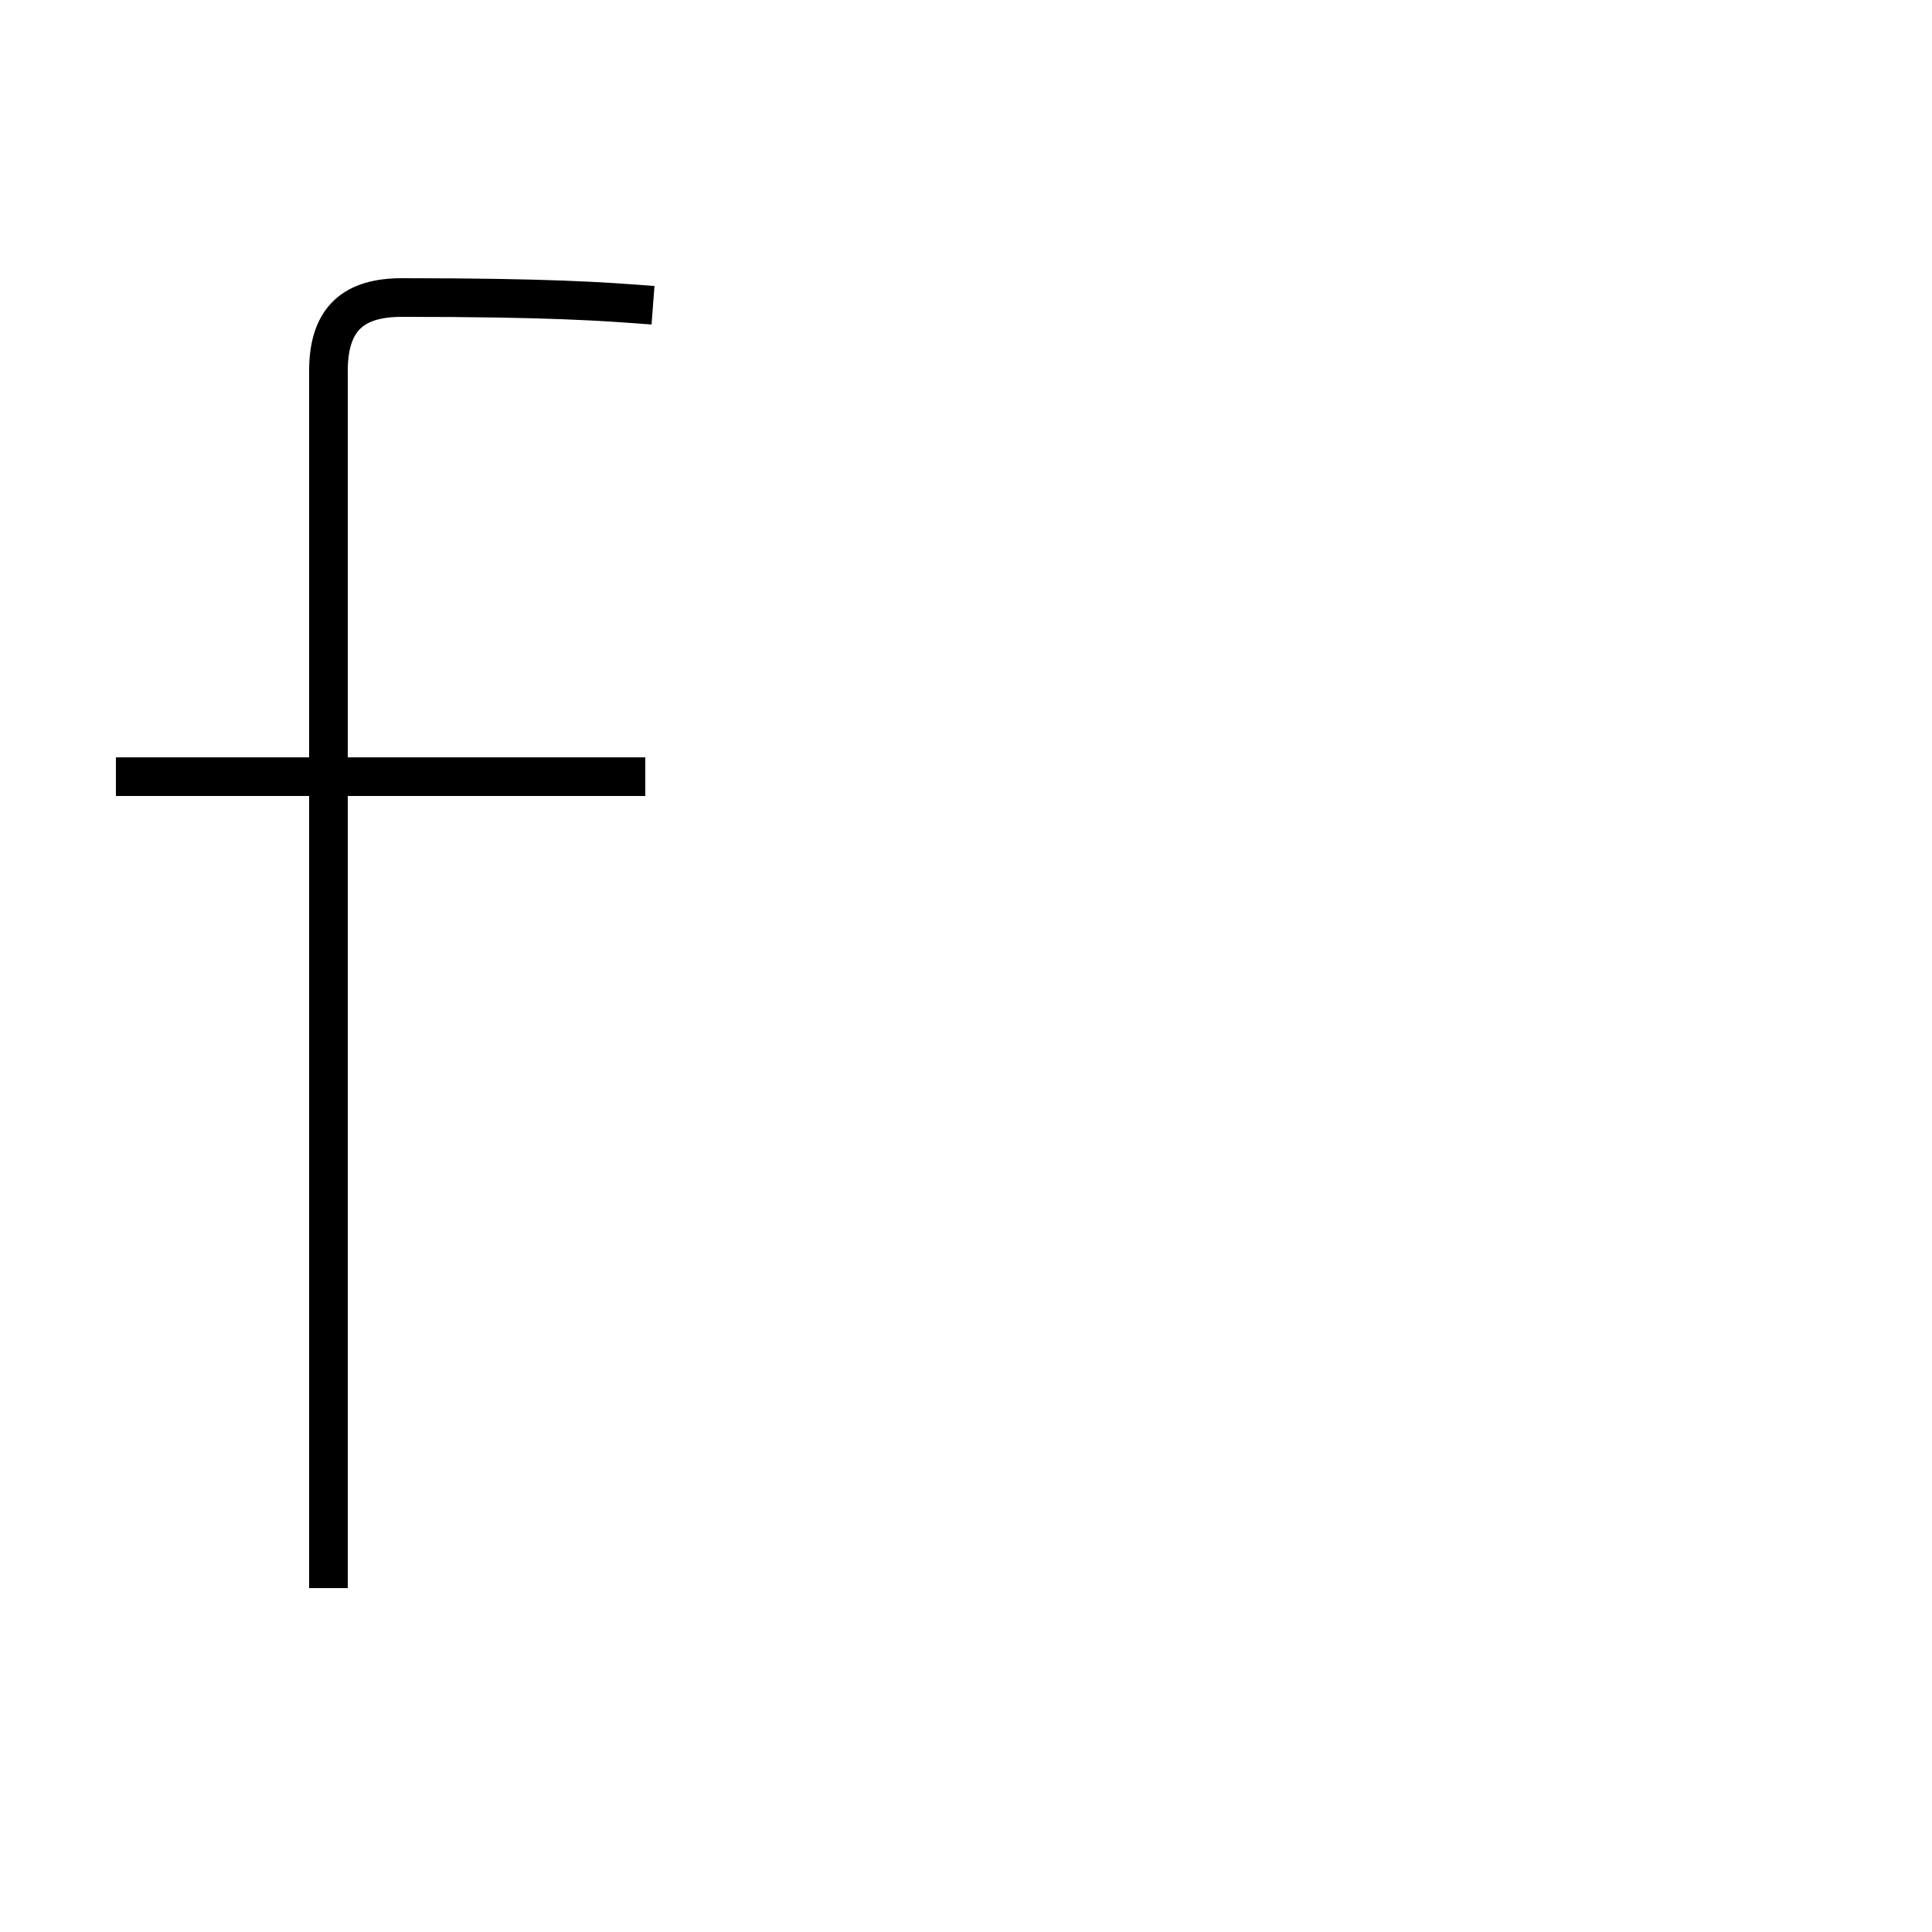 <?xml version='1.0' encoding='utf8'?>
<svg viewBox="0.0 -44.0 50.0 50.0" version="1.1" xmlns="http://www.w3.org/2000/svg">
<rect x="0.0" y="-44.0" width="50.0" height="50.0" fill="#808080" stroke="none"/>
<rect x="-1000" y="-1000" width="2000" height="2000" stroke="white" fill="white"/>
<g style="fill:none; stroke:#000000;  stroke-width:1">
<path d="M 16.9 36.1 C 15.6 36.2 14.2 36.3 10.4 36.3 C 9.2 36.3 8.5 35.8 8.5 34.4 L 8.5 2.9 M 16.7 23.9 L 3.0 23.9 " transform="scale(1, -1)" />
</g>
</svg>